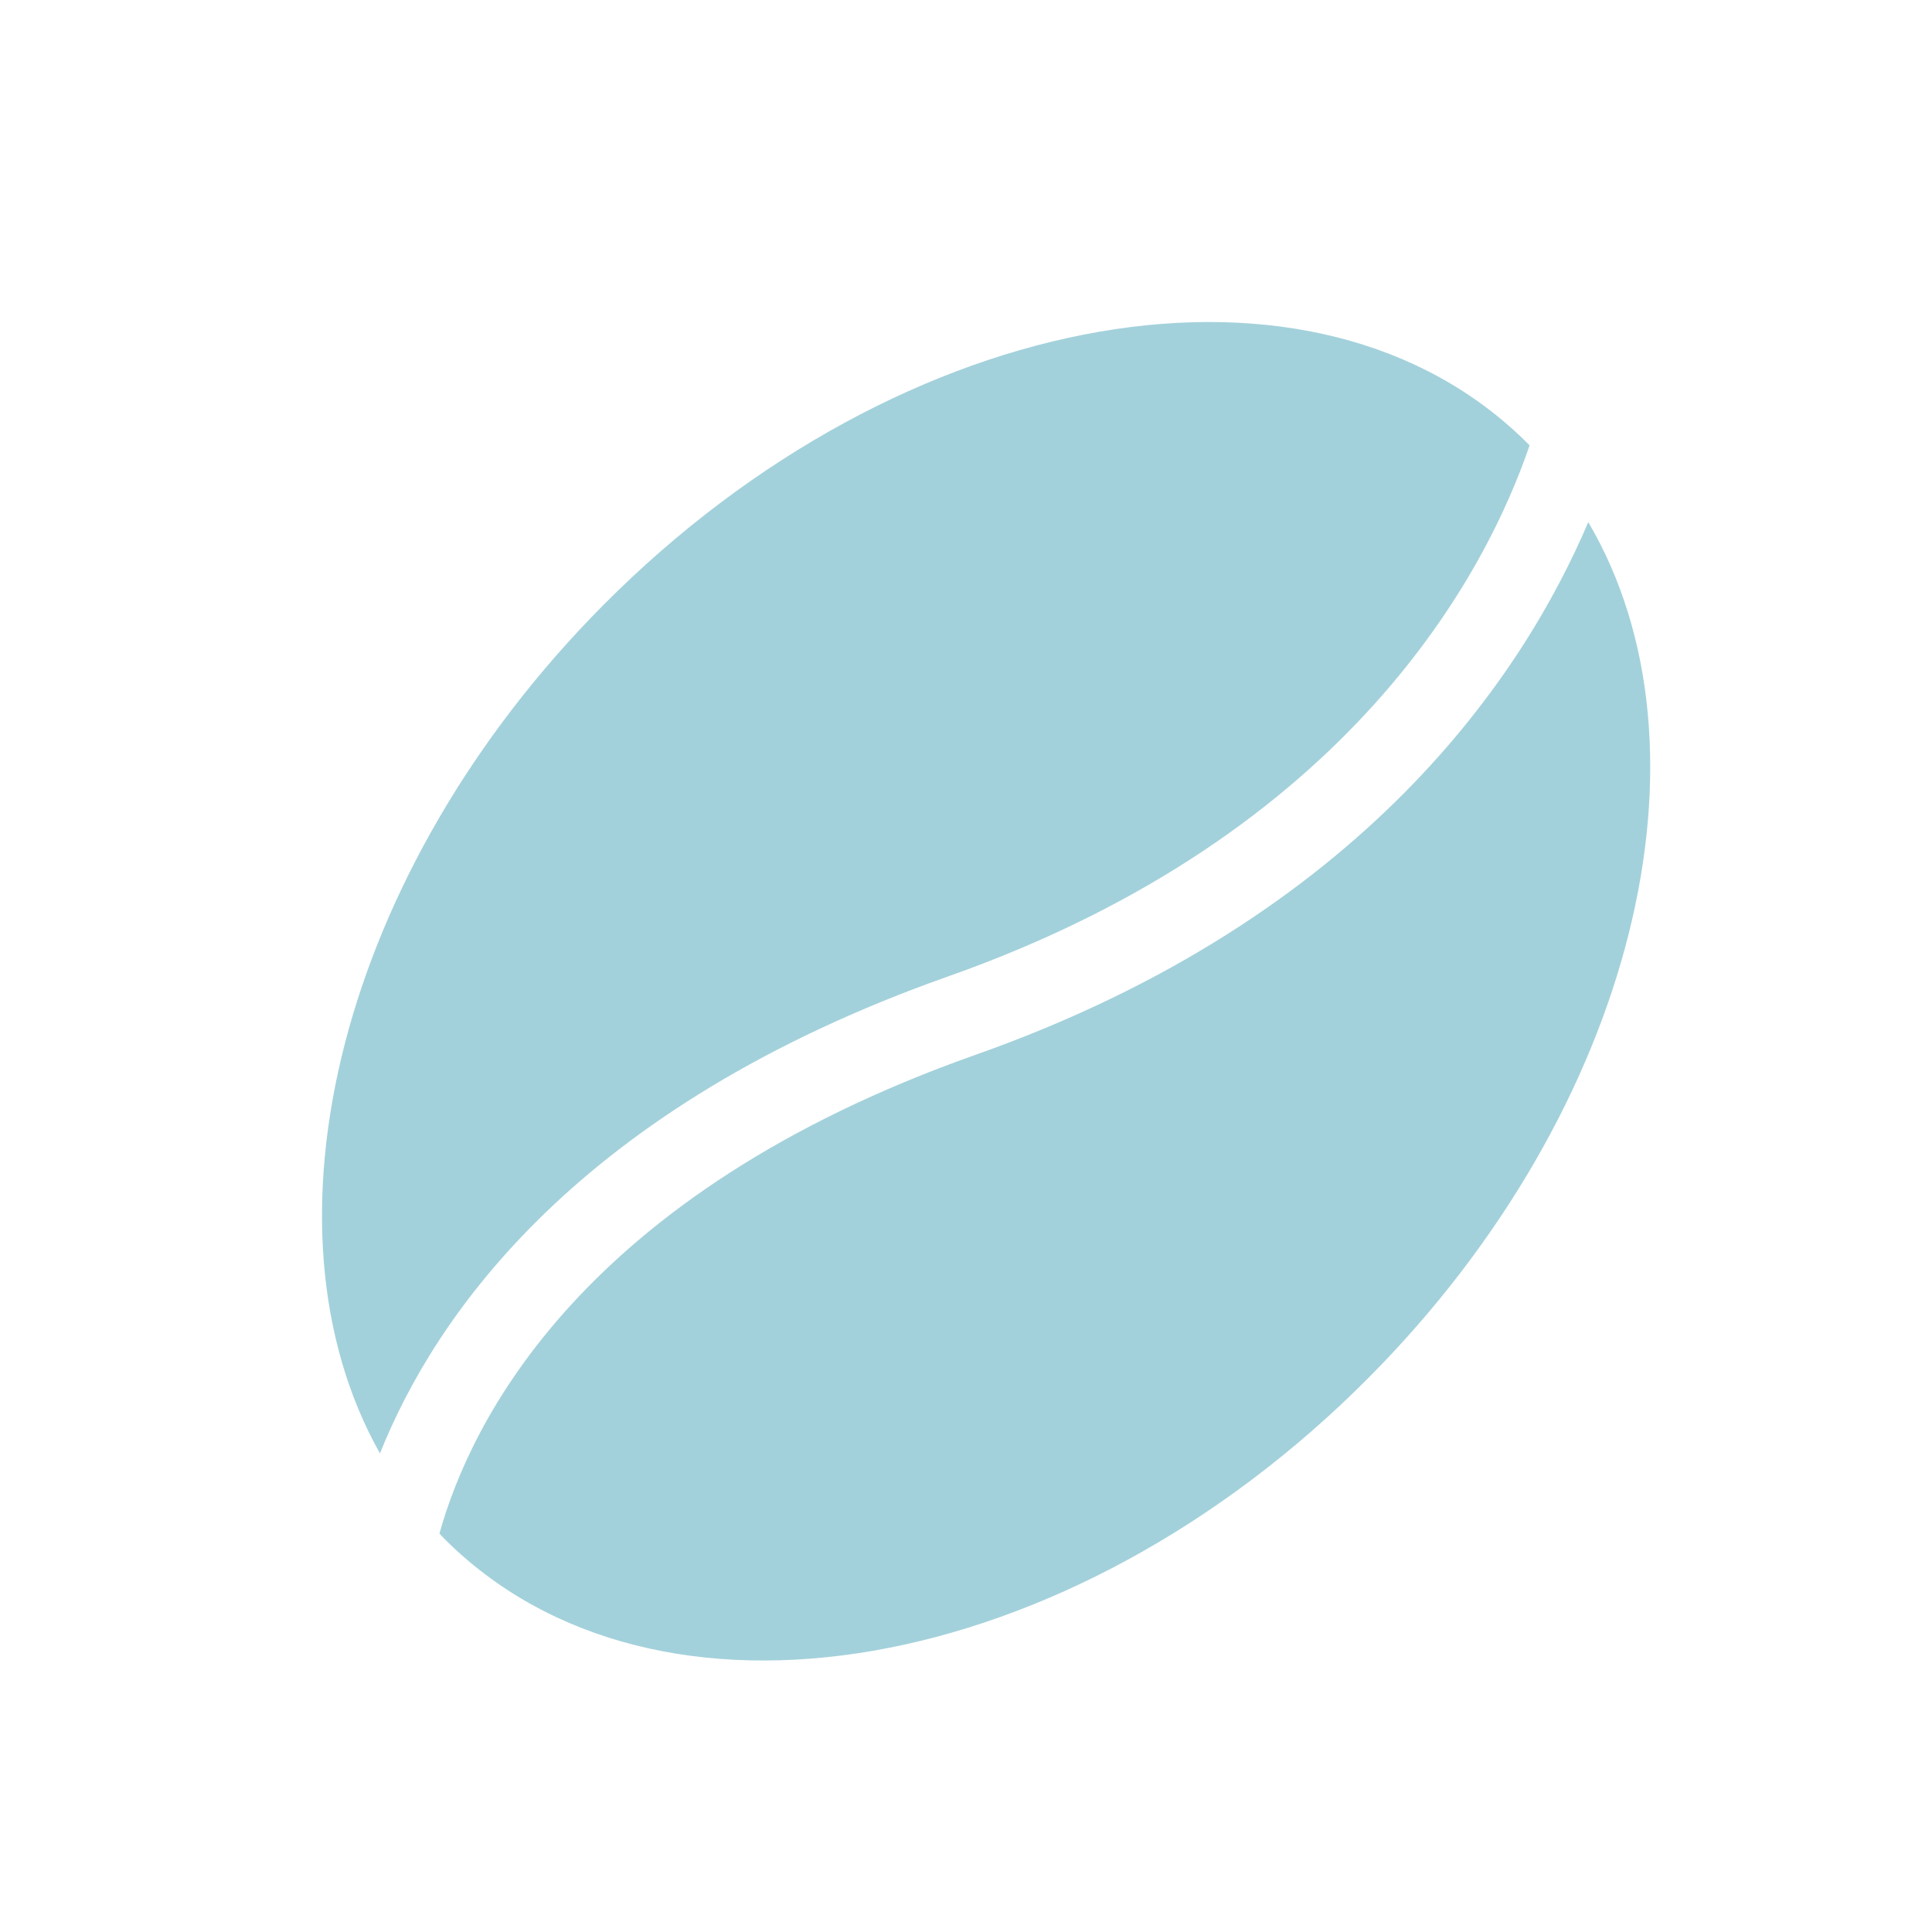 <?xml version="1.0" encoding="UTF-8"?>
<svg width="24px" height="24px" viewBox="0 0 24 24" version="1.1" xmlns="http://www.w3.org/2000/svg" xmlns:xlink="http://www.w3.org/1999/xlink">
    <!-- Generator: Sketch 52.3 (67297) - http://www.bohemiancoding.com/sketch -->
    <title>Icon/24/Coffeebean/Primary</title>
    <desc>Created with Sketch.</desc>
    <g id="Icon/24/Coffeebean/Primary" stroke="none" stroke-width="1" fill="none" fill-rule="evenodd">
        <g>
            <rect id="Rectangle" x="0" y="0" width="24" height="24"></rect>
            <path d="M4.72,18.055 C3.135,15.239 4.214,10.823 7.492,7.519 C11.215,3.769 16.363,2.875 18.991,5.522 C18.994,5.526 18.997,5.53 19.001,5.533 C18.475,7.075 16.8,10.356 11.779,12.129 C7.179,13.755 5.405,16.34 4.72,18.055 Z M19.73,6.486 C19.332,7.422 18.639,8.646 17.444,9.85 C16.243,11.06 14.536,12.249 12.119,13.103 C7.212,14.837 5.841,17.675 5.459,19.05 C5.477,19.068 5.492,19.087 5.51,19.105 C8.138,21.753 13.286,20.859 17.008,17.108 C20.321,13.77 21.386,9.297 19.73,6.486 Z" id="Shape" fill="#8CC5D2" opacity="0.8"></path>
        </g>
    </g>
</svg>